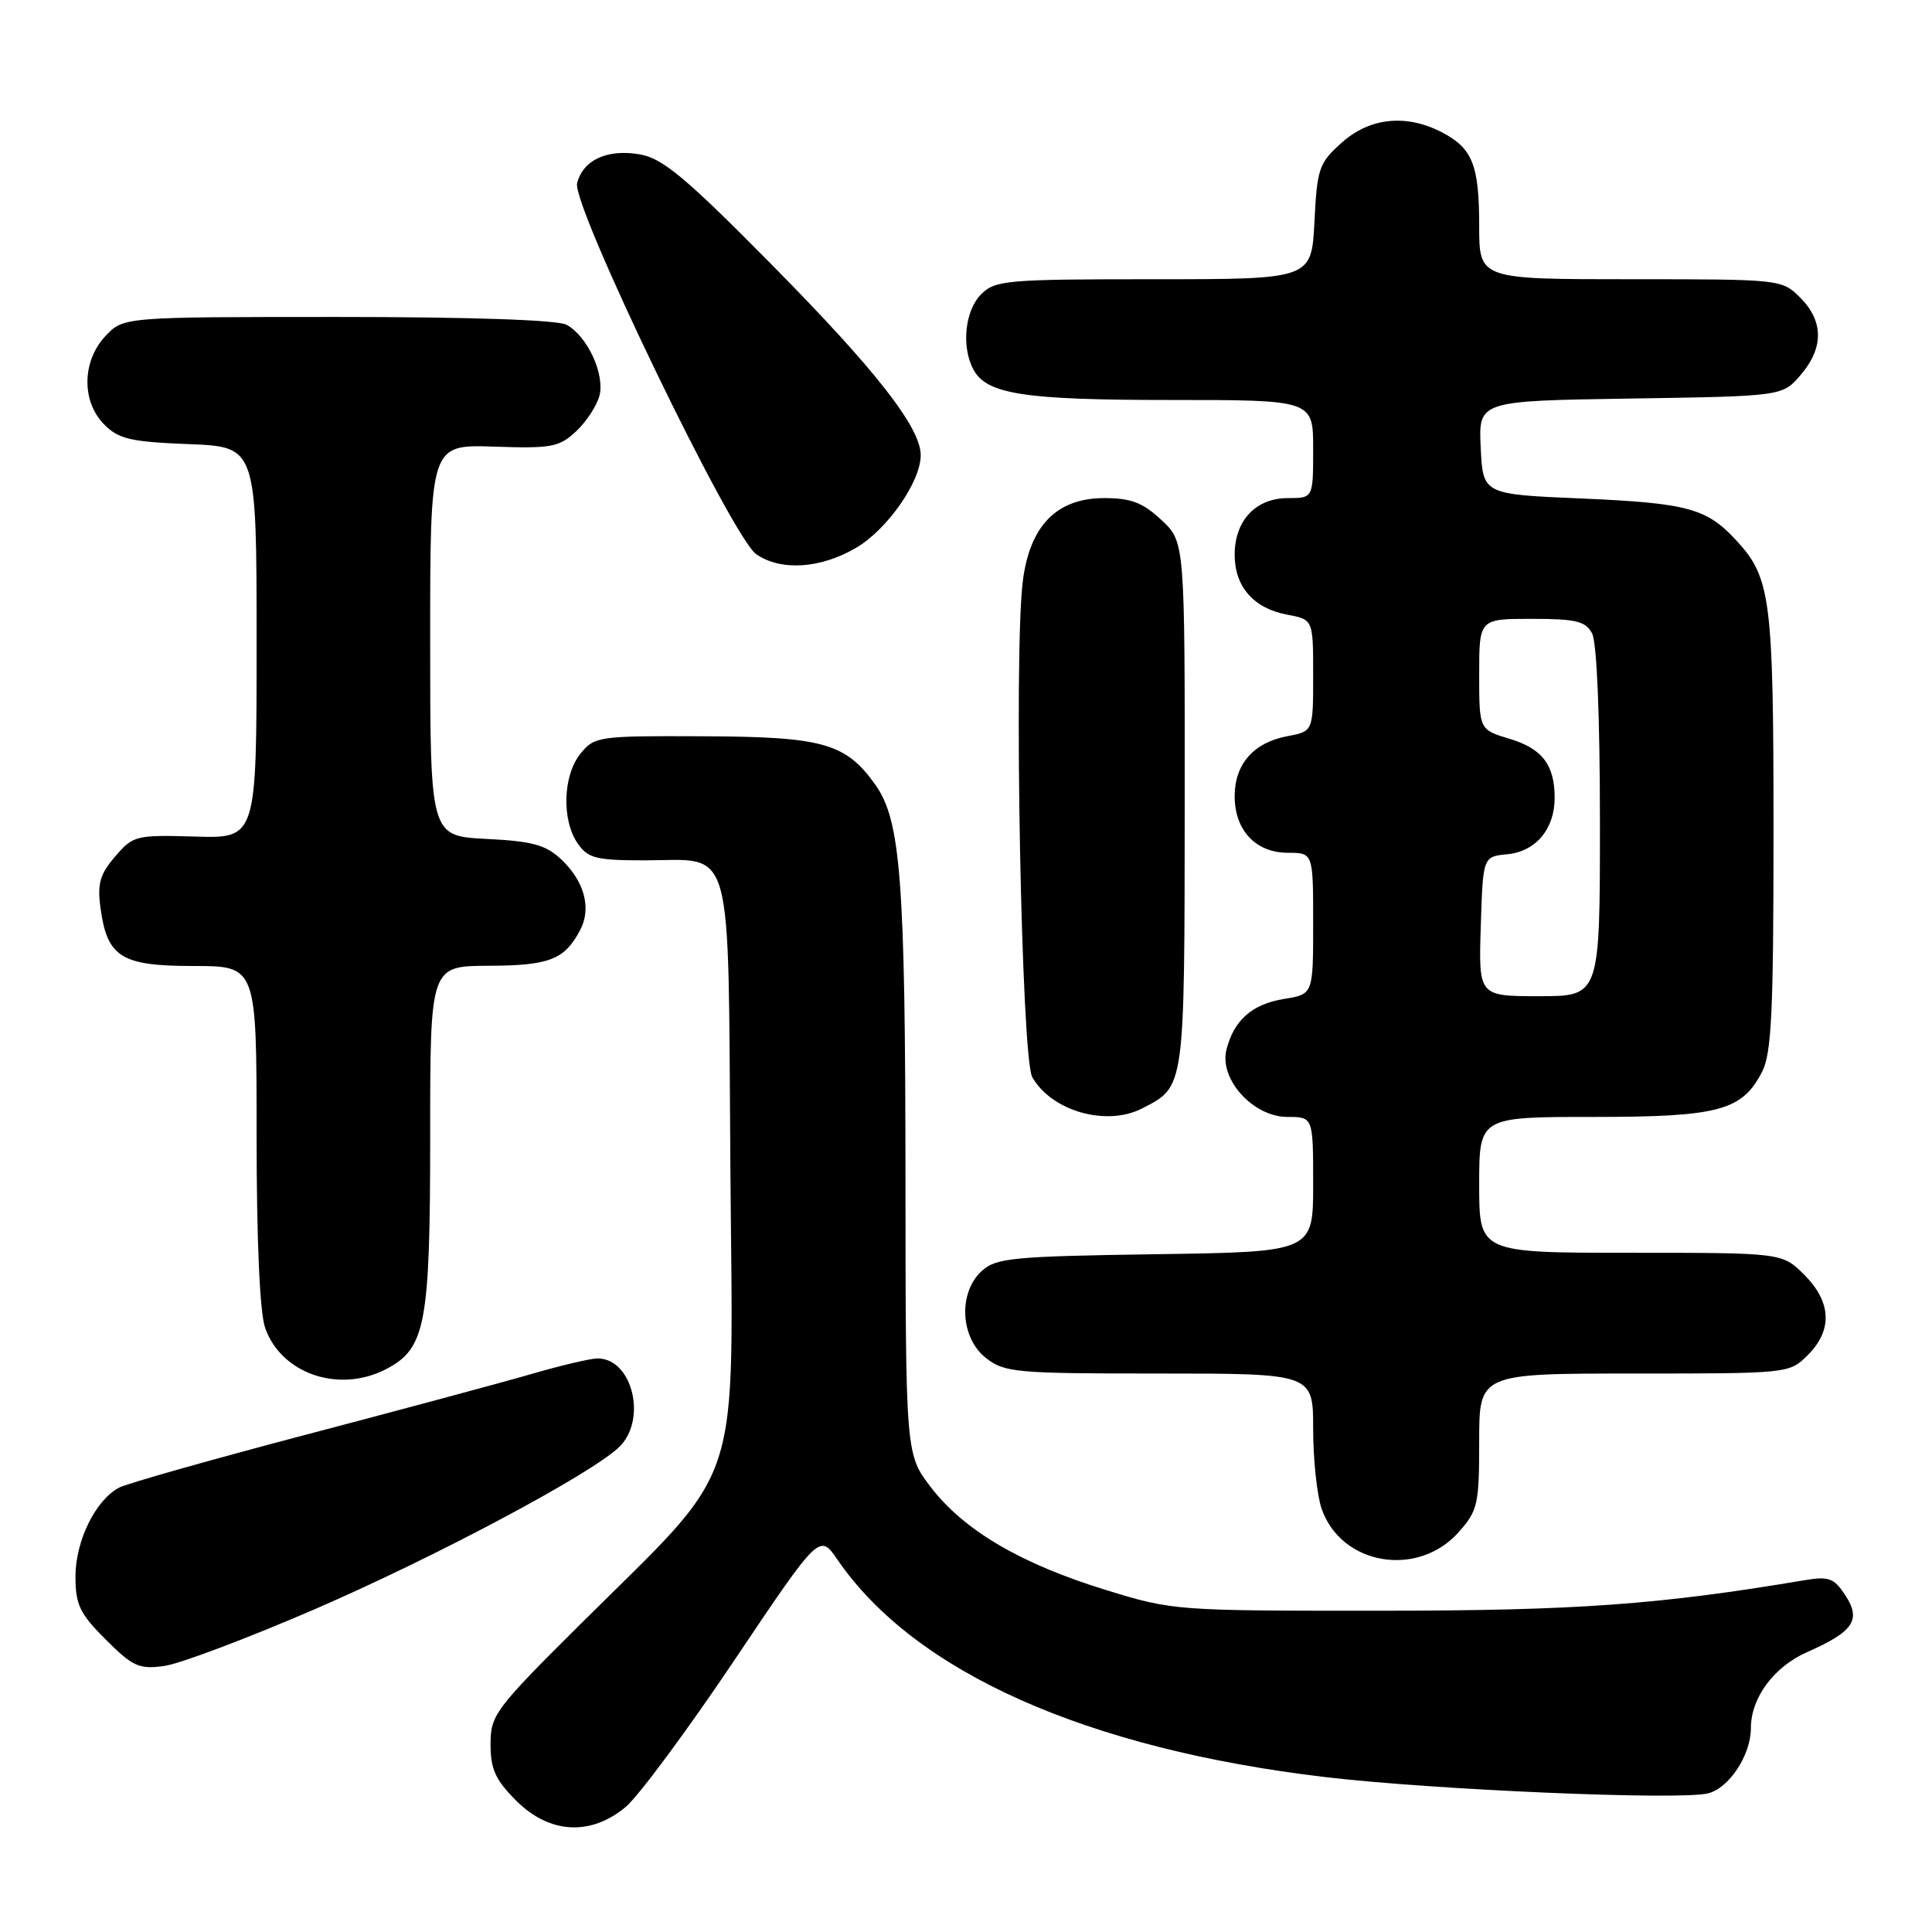 <?xml version="1.0" encoding="UTF-8" standalone="no"?>
<!DOCTYPE svg PUBLIC "-//W3C//DTD SVG 1.1//EN" "http://www.w3.org/Graphics/SVG/1.1/DTD/svg11.dtd" >
<svg xmlns="http://www.w3.org/2000/svg" xmlns:xlink="http://www.w3.org/1999/xlink" version="1.1" viewBox="0 0 256 256">
 <g >
 <path fill="currentColor"
d=" M 82.93 239.41 C 84.62 237.98 91.09 229.25 97.30 220.00 C 108.59 203.19 108.59 203.19 110.98 206.68 C 121.19 221.57 143.95 231.72 175.57 235.47 C 189.94 237.17 222.61 238.57 226.33 237.63 C 229.12 236.93 232.00 232.55 232.00 229.00 C 232.00 224.98 235.03 220.87 239.44 218.92 C 245.61 216.20 246.65 214.65 244.52 211.39 C 243.03 209.11 242.33 208.85 239.15 209.38 C 219.83 212.63 208.91 213.42 183.00 213.43 C 155.76 213.44 155.42 213.42 146.50 210.67 C 135.29 207.22 127.76 202.80 123.38 197.11 C 120.00 192.71 120.00 192.71 119.98 156.11 C 119.96 116.65 119.35 108.71 116.00 104.00 C 112.06 98.46 109.06 97.62 93.17 97.56 C 79.28 97.50 78.78 97.57 76.92 99.86 C 74.58 102.73 74.40 108.70 76.56 111.78 C 77.92 113.73 79.01 114.00 85.37 114.00 C 97.39 114.00 96.45 110.65 96.78 154.79 C 97.11 198.53 98.78 193.47 76.84 215.28 C 65.58 226.47 65.00 227.25 65.00 231.13 C 65.00 234.43 65.65 235.85 68.40 238.60 C 72.81 243.01 78.28 243.31 82.93 239.41 Z  M 41.66 213.25 C 57.60 206.35 78.02 195.49 81.97 191.81 C 85.80 188.24 83.85 180.00 79.18 180.00 C 78.25 180.00 74.35 180.92 70.50 182.04 C 66.65 183.16 53.18 186.78 40.56 190.10 C 27.95 193.42 16.79 196.58 15.76 197.13 C 12.64 198.80 10.01 204.17 10.00 208.87 C 10.00 212.63 10.55 213.79 14.01 217.25 C 17.60 220.83 18.42 221.21 21.76 220.75 C 23.82 220.47 32.77 217.09 41.66 213.25 Z  M 193.25 203.05 C 195.82 200.17 196.00 199.37 196.00 190.98 C 196.00 182.00 196.00 182.00 216.55 182.00 C 237.03 182.00 237.10 181.99 239.55 179.55 C 242.85 176.24 242.68 172.53 239.08 168.92 C 236.15 166.00 236.15 166.00 216.08 166.00 C 196.00 166.00 196.00 166.00 196.00 157.00 C 196.00 148.00 196.00 148.00 211.05 148.00 C 227.75 148.00 230.82 147.18 233.48 142.03 C 234.74 139.61 235.00 134.08 235.00 110.20 C 235.00 79.38 234.65 76.59 230.11 71.65 C 226.16 67.34 223.64 66.66 209.50 66.05 C 196.50 65.50 196.50 65.50 196.20 59.31 C 195.91 53.12 195.91 53.12 216.04 52.81 C 236.18 52.50 236.18 52.50 238.59 49.69 C 241.67 46.11 241.65 42.56 238.55 39.45 C 236.10 37.01 235.99 37.00 216.05 37.00 C 196.00 37.00 196.00 37.00 196.00 29.93 C 196.00 21.84 195.11 19.63 191.02 17.51 C 186.31 15.08 181.50 15.58 177.79 18.90 C 174.77 21.60 174.52 22.30 174.17 29.40 C 173.78 37.00 173.78 37.00 152.89 37.00 C 133.33 37.00 131.87 37.13 130.00 39.00 C 127.86 41.14 127.36 45.94 128.98 48.96 C 130.74 52.24 135.64 53.00 155.15 53.00 C 174.00 53.00 174.00 53.00 174.00 59.50 C 174.00 66.00 174.00 66.00 170.65 66.00 C 166.40 66.00 163.60 68.97 163.60 73.50 C 163.60 77.75 166.11 80.61 170.57 81.45 C 174.00 82.09 174.00 82.09 174.00 89.50 C 174.00 96.91 174.00 96.91 170.57 97.55 C 166.11 98.39 163.60 101.25 163.60 105.50 C 163.60 110.03 166.40 113.00 170.65 113.00 C 174.00 113.00 174.00 113.00 174.00 122.37 C 174.00 131.74 174.00 131.74 170.17 132.36 C 165.92 133.04 163.49 135.18 162.51 139.09 C 161.53 143.01 166.06 148.00 170.59 148.00 C 174.00 148.00 174.00 148.00 174.00 156.94 C 174.00 165.89 174.00 165.89 153.10 166.19 C 134.21 166.47 132.00 166.68 130.10 168.40 C 126.95 171.26 127.22 177.24 130.63 179.93 C 133.10 181.87 134.55 182.00 153.63 182.00 C 174.00 182.00 174.00 182.00 174.00 189.35 C 174.00 193.39 174.51 198.16 175.13 199.94 C 177.72 207.38 187.83 209.11 193.25 203.05 Z  M 51.13 181.43 C 56.40 178.71 57.00 175.56 57.00 150.53 C 57.00 128.00 57.00 128.00 64.75 127.97 C 72.80 127.94 74.79 127.16 76.86 123.27 C 78.41 120.37 77.45 116.77 74.35 113.86 C 72.32 111.95 70.53 111.46 64.44 111.16 C 57.00 110.78 57.00 110.78 57.00 84.84 C 57.00 58.90 57.00 58.90 65.44 59.18 C 73.11 59.44 74.10 59.25 76.35 57.14 C 77.72 55.86 79.10 53.72 79.44 52.40 C 80.15 49.54 77.80 44.50 75.06 43.03 C 73.87 42.39 62.30 42.00 44.74 42.00 C 16.35 42.00 16.35 42.00 13.97 44.53 C 10.85 47.86 10.78 53.22 13.83 56.27 C 15.73 58.18 17.35 58.55 25.03 58.85 C 34.00 59.20 34.00 59.20 34.00 85.15 C 34.00 111.09 34.00 111.09 25.87 110.85 C 18.01 110.62 17.64 110.71 15.26 113.49 C 13.25 115.82 12.88 117.10 13.31 120.26 C 14.19 126.84 16.04 128.00 25.65 128.00 C 34.00 128.00 34.00 128.00 34.00 150.35 C 34.00 164.39 34.42 173.91 35.13 175.94 C 37.25 182.03 44.90 184.65 51.13 181.43 Z  M 151.32 146.88 C 157.03 143.96 156.95 144.48 156.98 106.65 C 157.00 71.80 157.00 71.80 153.89 68.90 C 151.43 66.60 149.87 66.00 146.32 66.00 C 140.01 66.00 136.43 69.66 135.52 77.08 C 134.32 86.76 135.34 140.23 136.78 142.73 C 139.35 147.23 146.59 149.30 151.32 146.88 Z  M 113.42 72.60 C 117.58 70.16 122.00 63.83 122.00 60.31 C 122.00 56.65 116.03 49.01 102.30 35.11 C 90.95 23.61 87.85 21.02 84.86 20.47 C 80.52 19.69 77.25 21.17 76.47 24.28 C 75.74 27.19 96.97 71.17 100.20 73.43 C 103.44 75.69 108.70 75.36 113.42 72.60 Z  M 196.21 122.75 C 196.50 113.50 196.50 113.50 199.74 113.19 C 203.51 112.82 206.00 109.85 206.00 105.71 C 206.00 101.34 204.34 99.18 199.98 97.88 C 196.00 96.68 196.00 96.68 196.00 89.34 C 196.00 82.00 196.00 82.00 202.96 82.00 C 208.83 82.00 210.09 82.31 210.96 83.93 C 211.59 85.11 212.00 94.95 212.00 108.93 C 212.00 132.00 212.00 132.00 203.96 132.00 C 195.92 132.00 195.92 132.00 196.21 122.75 Z "/>
</g>
</svg>